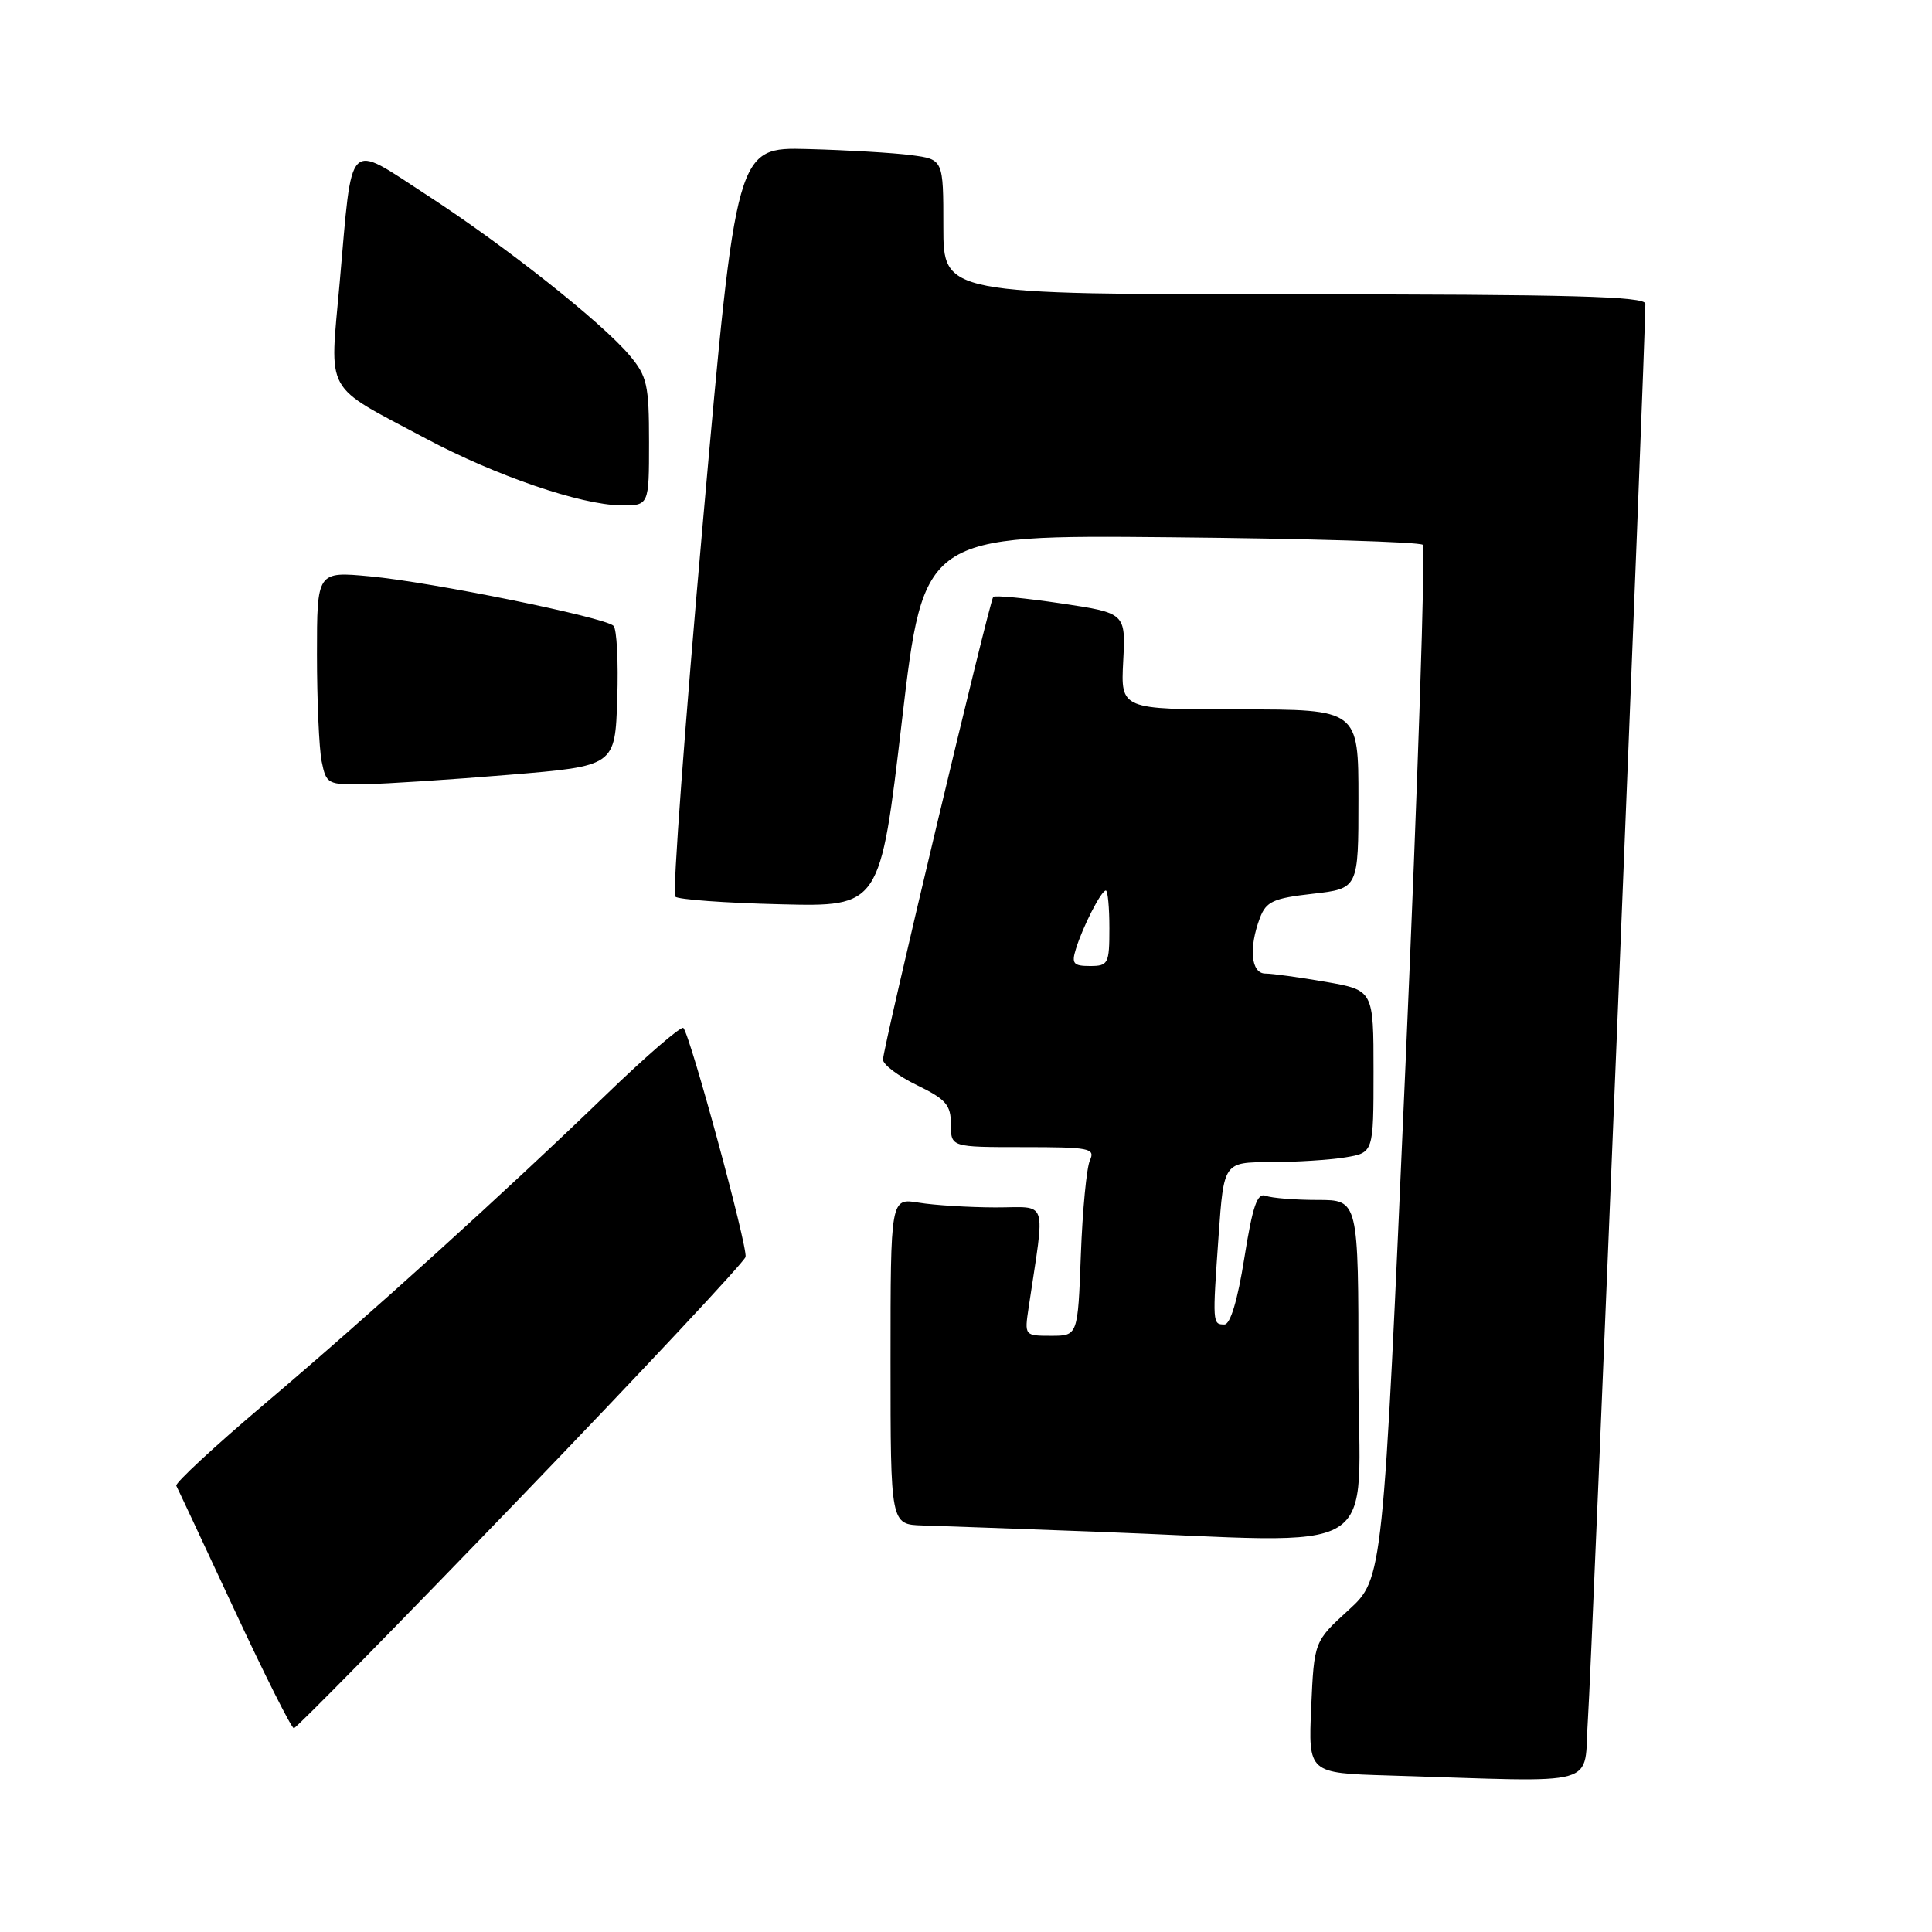 <?xml version="1.0" encoding="UTF-8" standalone="no"?>
<!DOCTYPE svg PUBLIC "-//W3C//DTD SVG 1.1//EN" "http://www.w3.org/Graphics/SVG/1.1/DTD/svg11.dtd" >
<svg xmlns="http://www.w3.org/2000/svg" xmlns:xlink="http://www.w3.org/1999/xlink" version="1.1" viewBox="0 0 256 256">
 <g >
 <path fill="currentColor"
d=" M 210.41 227.75 C 210.90 220.93 218.06 44.25 218.02 40.25 C 218.00 39.27 208.03 39.00 171.50 39.00 C 125.00 39.00 125.00 39.00 125.00 30.06 C 125.00 21.12 125.00 21.12 120.75 20.56 C 118.41 20.25 112.24 19.89 107.03 19.75 C 97.56 19.50 97.56 19.50 93.17 68.81 C 90.76 95.93 89.09 118.43 89.47 118.81 C 89.85 119.19 96.11 119.65 103.39 119.82 C 116.62 120.15 116.62 120.15 119.51 95.51 C 122.40 70.88 122.40 70.88 155.12 71.19 C 173.11 71.36 188.15 71.81 188.53 72.19 C 188.90 72.57 187.88 103.54 186.24 141.02 C 183.26 209.16 183.26 209.16 178.70 213.33 C 174.13 217.50 174.13 217.50 173.74 226.22 C 173.36 234.94 173.36 234.94 183.93 235.26 C 212.91 236.13 209.75 237.03 210.41 227.75 Z  M 69.01 198.38 C 85.23 181.54 98.63 167.21 98.79 166.55 C 99.10 165.26 91.45 137.12 90.55 136.21 C 90.26 135.92 85.62 139.92 80.26 145.10 C 66.78 158.12 49.02 174.20 34.91 186.16 C 28.37 191.70 23.18 196.52 23.36 196.87 C 23.55 197.22 27.00 204.59 31.03 213.25 C 35.06 221.91 38.62 229.00 38.94 229.00 C 39.25 229.00 52.79 215.22 69.01 198.38 Z  M 180.00 181.50 C 180.00 159.00 180.00 159.00 174.58 159.00 C 171.60 159.00 168.51 158.75 167.72 158.45 C 166.59 158.01 165.98 159.79 164.88 166.70 C 163.99 172.30 163.03 175.50 162.24 175.50 C 160.66 175.50 160.65 175.36 161.47 163.75 C 162.16 154.00 162.16 154.00 168.33 153.99 C 171.72 153.98 176.19 153.70 178.25 153.36 C 182.00 152.74 182.00 152.74 182.00 141.97 C 182.00 131.21 182.00 131.21 175.67 130.10 C 172.19 129.50 168.59 129.00 167.67 129.00 C 165.76 129.00 165.44 125.61 166.95 121.62 C 167.78 119.45 168.72 119.02 173.95 118.43 C 180.00 117.74 180.00 117.74 180.00 105.87 C 180.00 94.00 180.00 94.00 164.25 94.00 C 148.50 94.00 148.50 94.00 148.83 87.62 C 149.16 81.23 149.16 81.23 140.58 79.95 C 135.85 79.25 131.82 78.86 131.61 79.09 C 131.11 79.63 117.00 138.85 117.00 140.40 C 117.00 141.06 119.03 142.59 121.50 143.79 C 125.35 145.66 126.00 146.41 126.00 148.99 C 126.00 152.00 126.00 152.00 135.61 152.00 C 144.39 152.00 145.15 152.15 144.42 153.75 C 143.98 154.71 143.44 160.34 143.22 166.25 C 142.82 177.00 142.82 177.00 139.28 177.00 C 135.75 177.00 135.74 176.98 136.30 173.25 C 138.50 158.50 138.99 160.00 131.89 159.99 C 128.37 159.98 123.81 159.70 121.75 159.36 C 118.00 158.74 118.00 158.74 118.00 180.37 C 118.00 202.00 118.00 202.00 122.25 202.13 C 124.59 202.20 134.82 202.57 145.00 202.95 C 184.36 204.42 180.00 207.09 180.00 181.50 Z  M 67.50 102.66 C 81.50 101.50 81.50 101.50 81.79 92.59 C 81.95 87.69 81.73 83.34 81.29 82.92 C 80.12 81.79 57.15 77.12 49.03 76.37 C 42.00 75.71 42.00 75.71 42.00 86.73 C 42.00 92.79 42.28 99.16 42.62 100.88 C 43.23 103.90 43.41 104.00 48.38 103.91 C 51.19 103.86 59.80 103.30 67.50 102.66 Z  M 86.00 58.58 C 86.00 50.99 85.74 49.85 83.44 47.11 C 79.73 42.70 66.90 32.55 56.51 25.81 C 45.84 18.88 46.73 17.98 45.01 37.45 C 43.68 52.51 42.74 50.81 56.41 58.10 C 65.68 63.04 76.93 66.89 82.25 66.96 C 86.00 67.00 86.00 67.00 86.00 58.58 Z  M 142.56 125.75 C 143.47 122.79 145.92 118.00 146.53 118.00 C 146.79 118.00 147.00 120.25 147.00 123.00 C 147.00 127.70 146.85 128.00 144.43 128.00 C 142.23 128.00 141.96 127.68 142.56 125.75 Z "/>
</g>
</svg>